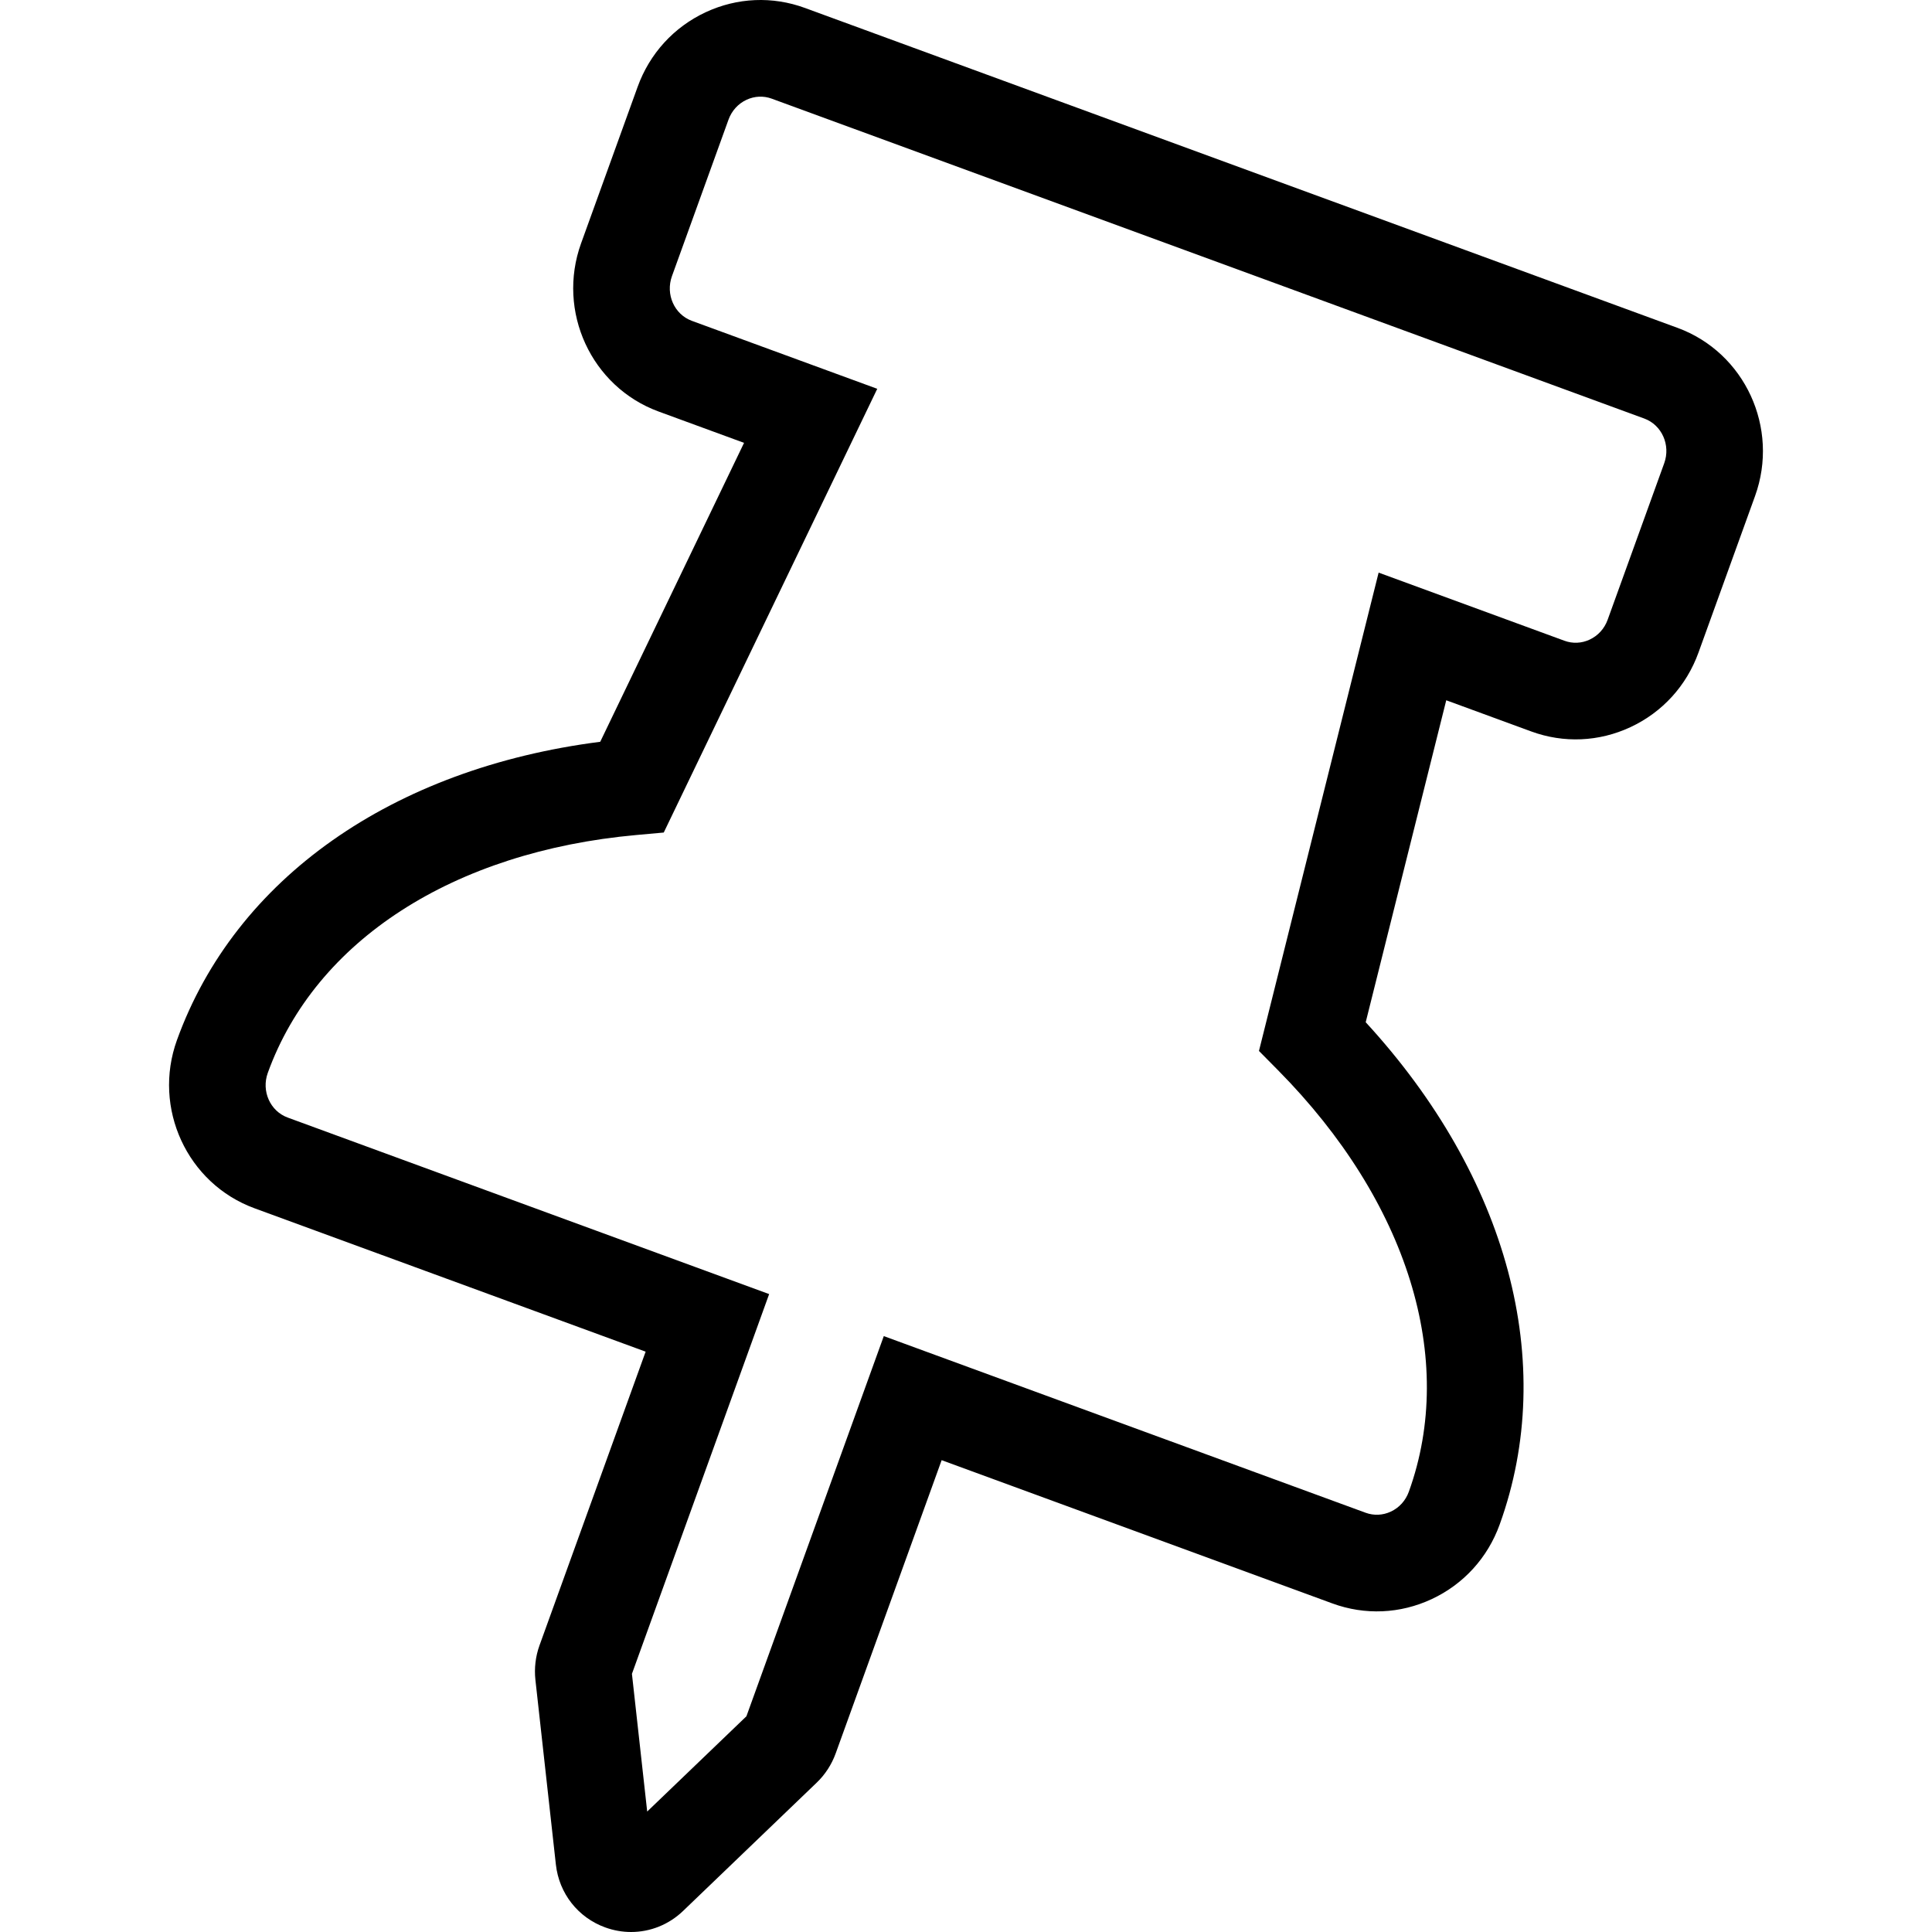 <?xml version="1.0" encoding="utf-8"?>
<!-- Generator: Adobe Illustrator 23.0.0, SVG Export Plug-In . SVG Version: 6.00 Build 0)  -->
<svg version="1.1" id="icon-thumbtack" xmlns="http://www.w3.org/2000/svg" xmlns:xlink="http://www.w3.org/1999/xlink" x="0px"
	 y="0px" viewBox="0 0 160 160" style="enable-background:new 0 0 160 160;" xml:space="preserve">
<path d="M52.264,160c-0.715,0-1.437-0.124-2.138-0.378
	c-2.258-0.818-3.826-2.815-4.091-5.212l-1.695-15.293
	c-0.105-0.958,0.011-1.941,0.337-2.846l8.792-24.332l-32.394-11.876
	c-5.577-2.045-8.458-8.294-6.42-13.93C19.489,72.752,32.504,63.63,49.708,61.432
	l11.911-24.757l-7.075-2.594c-5.577-2.044-8.457-8.294-6.421-13.93l4.682-12.957
	c0.995-2.756,2.998-4.951,5.638-6.182c2.607-1.215,5.526-1.341,8.218-0.354
	l72.264,26.493c5.577,2.045,8.457,8.295,6.42,13.931l-4.682,12.956
	c-0.994,2.755-2.996,4.951-5.637,6.182c-2.607,1.216-5.526,1.342-8.219,0.354
	l-7.035-2.58l-6.67,26.663c11.778,12.813,15.928,28.222,11.095,41.596
	c-0.994,2.755-2.996,4.951-5.637,6.182c-2.607,1.216-5.525,1.342-8.219,0.354
	l-32.358-11.864l-8.779,24.294c-0.328,0.907-0.869,1.74-1.563,2.407l-11.06,10.62
	C55.39,159.394,53.845,160,52.264,160z M52.334,138.622l1.264,11.402l8.217-7.889
	l11.377-31.484l39.905,14.629c0.681,0.248,1.42,0.216,2.083-0.094
	c0.697-0.324,1.228-0.91,1.494-1.649c3.968-10.98-0.081-24.027-10.83-34.902
	l-1.582-1.6l9.91-39.613l15.391,5.643c0.681,0.249,1.42,0.216,2.083-0.094
	c0.697-0.325,1.228-0.911,1.494-1.65l4.683-12.957
	c0.545-1.507-0.196-3.168-1.65-3.702L63.907,8.169
	c-0.678-0.248-1.418-0.215-2.082,0.094c-0.697,0.325-1.228,0.911-1.495,1.65
	l-4.682,12.957c-0.544,1.507,0.196,3.168,1.65,3.701l15.352,5.628l-17.681,36.748
	l-2.261,0.204c-15.155,1.369-26.568,8.734-30.531,19.701
	c-0.545,1.507,0.195,3.167,1.65,3.7l39.87,14.618L52.334,138.622z"/>
</svg>
